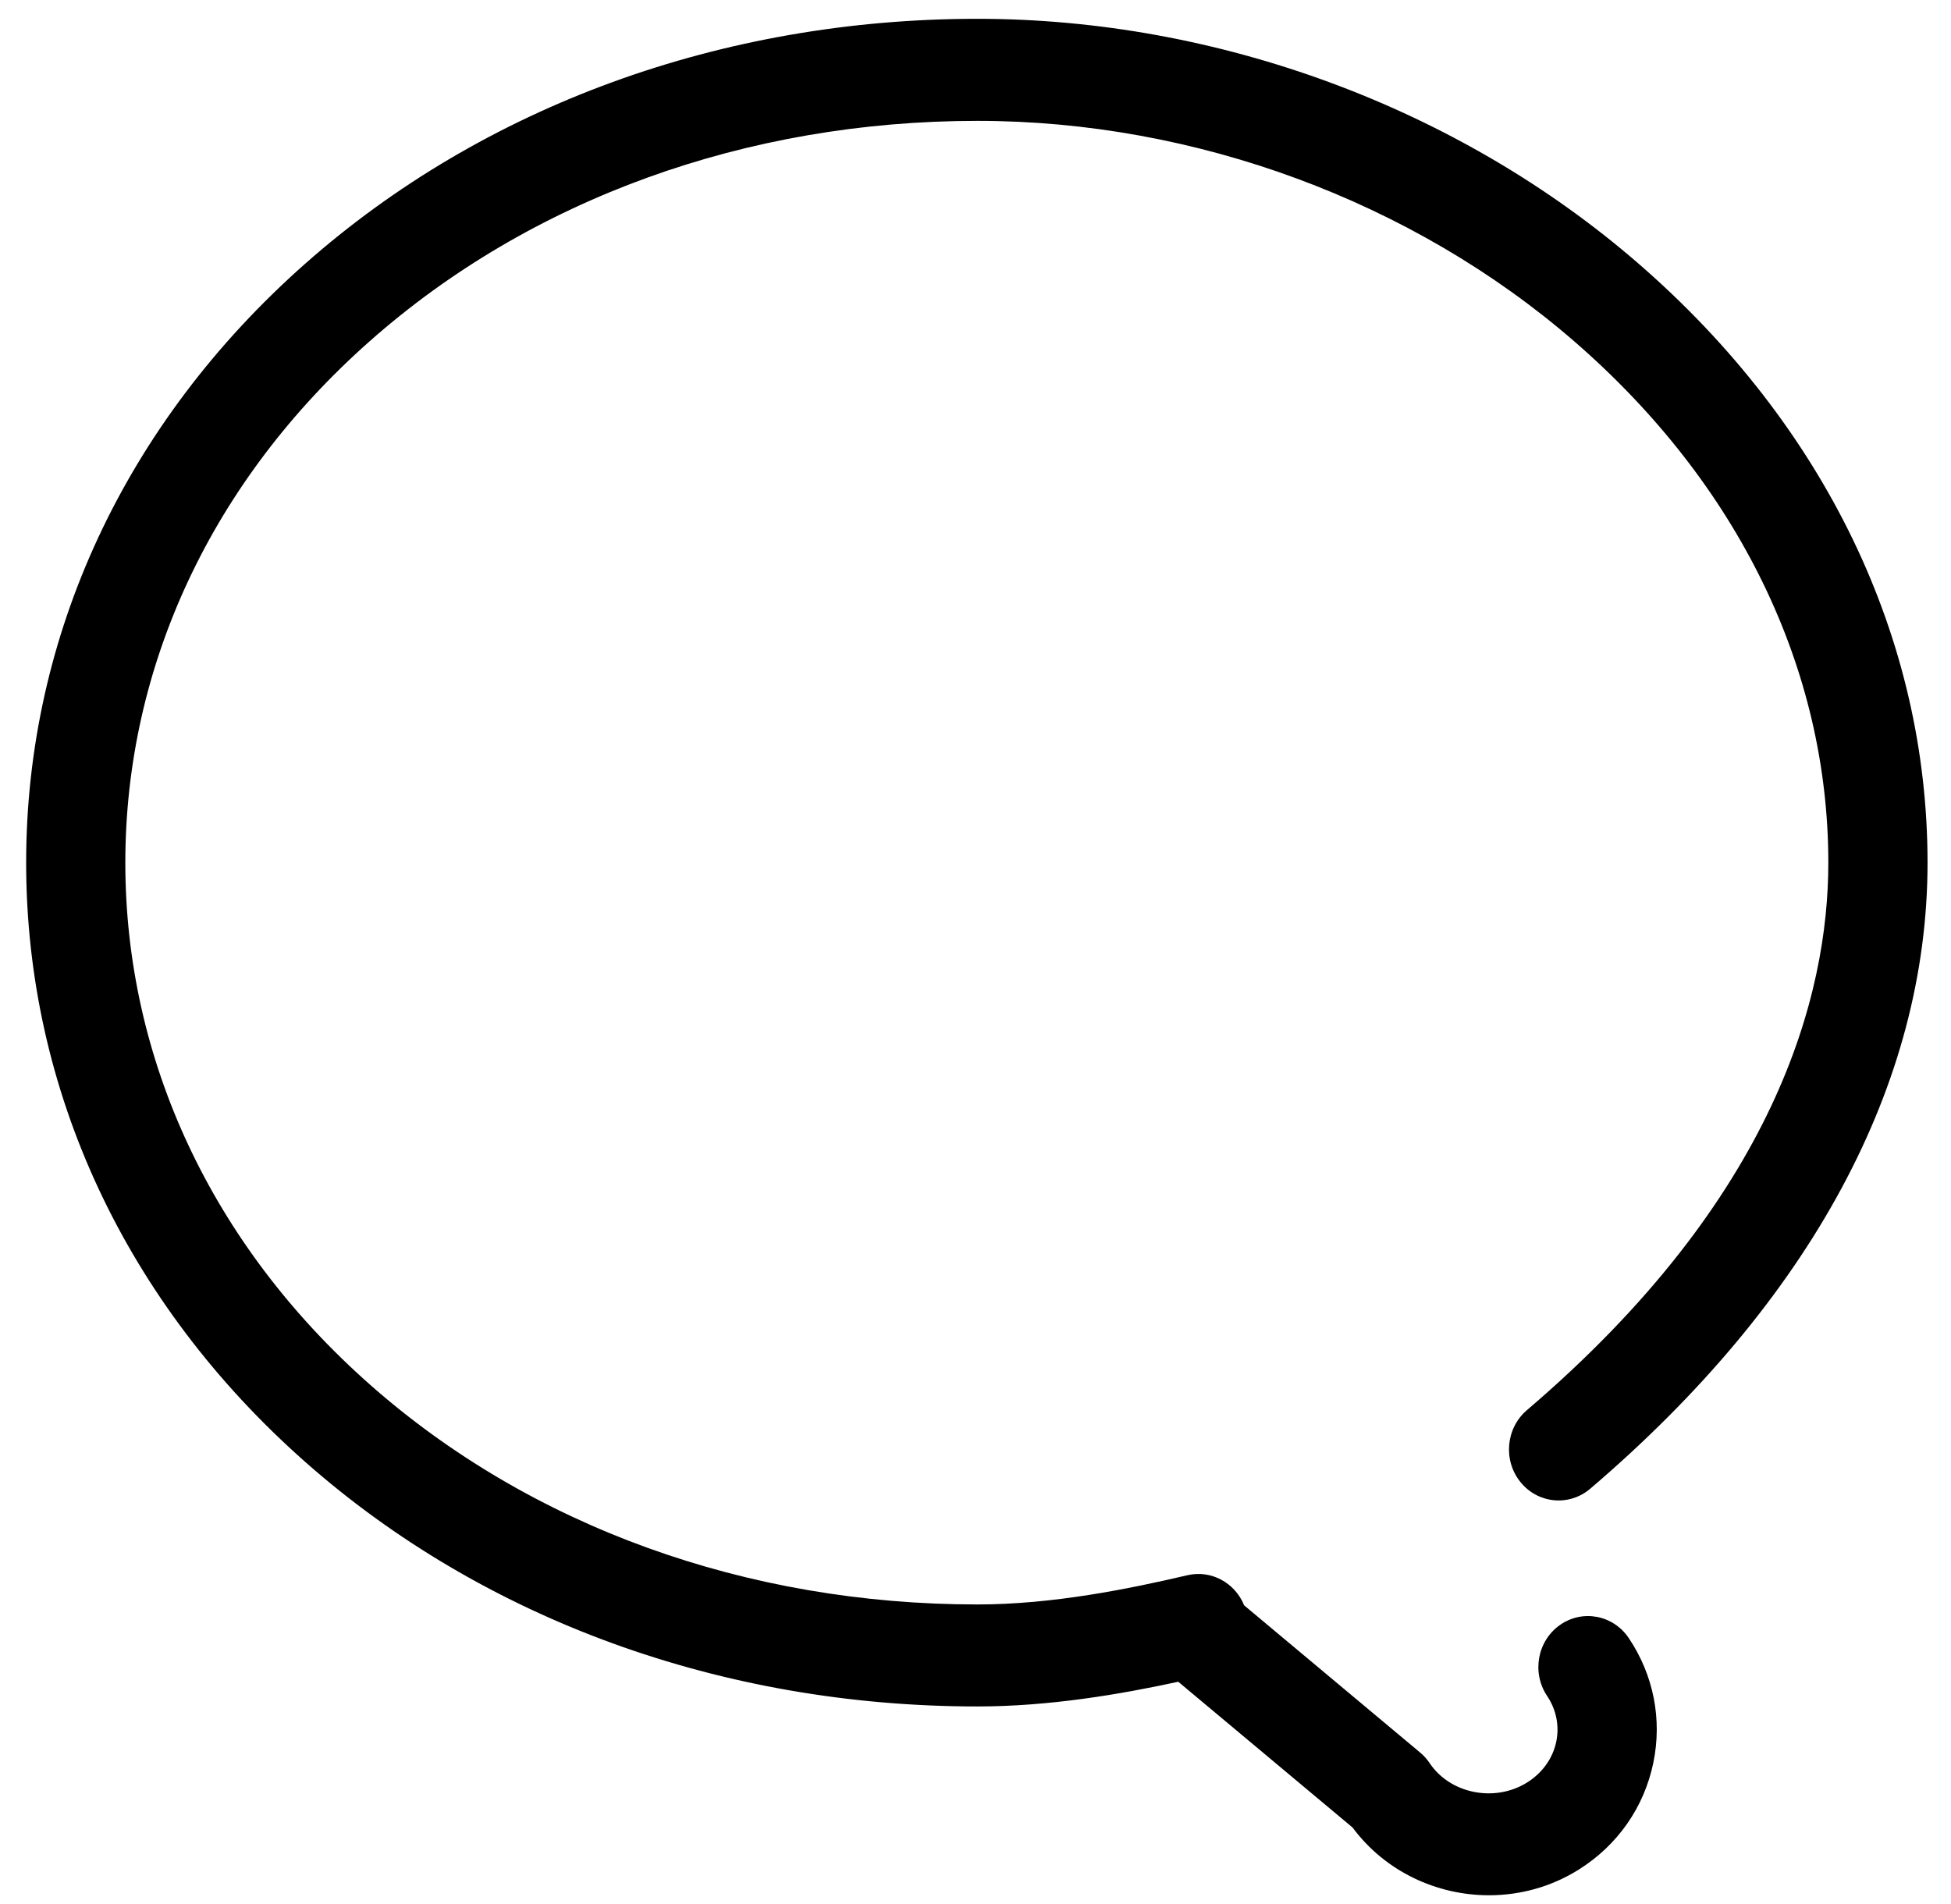 ﻿<?xml version="1.0" encoding="utf-8"?>
<svg version="1.1" xmlns:xlink="http://www.w3.org/1999/xlink" width="42px" height="41px" xmlns="http://www.w3.org/2000/svg">
  <g transform="matrix(1 0 0 1 -160 -48 )">
    <path d="M 33.99 40.249  C 33.392 40.625  32.72 40.804  32.054 40.804  C 30.928 40.804  29.819 40.291  29.118 39.346  L 25.365 36.207  C 24.11 36.479  22.588 36.739  21.042 36.739  C 15.551 36.739  10.411 34.869  6.568 31.472  C 2.696 28.049  0.563 23.469  0.563 18.574  C 0.563 13.684  2.695 9.104  6.568 5.679  C 10.413 2.278  15.553 0.405  21.042 0.405  C 26.224 0.405  31.41 2.325  35.269 5.672  C 39.284 9.155  41.495 13.737  41.495 18.574  C 41.495 23.337  38.984 27.997  34.234 32.051  C 33.78 32.438  33.107 32.374  32.731 31.907  C 32.354 31.44  32.417 30.748  32.87 30.36  C 38.234 25.783  39.359 21.425  39.359 18.574  C 39.359 14.395  37.418 10.41  33.892 7.351  C 30.412 4.333  25.729 2.602  21.042 2.602  C 16.064 2.602  11.418 4.286  7.961 7.344  C 4.567 10.346  2.698 14.334  2.698 18.574  C 2.698 22.818  4.567 26.807  7.96 29.806  C 11.416 32.861  16.062 34.543  21.042 34.543  C 22.663 34.543  24.308 34.207  25.561 33.914  C 26.067 33.795  26.583 34.069  26.783 34.562  L 30.573 37.732  C 30.652 37.798  30.721 37.875  30.778 37.961  C 31.221 38.621  32.182 38.811  32.876 38.375  C 33.206 38.168  33.428 37.855  33.503 37.494  C 33.572 37.156  33.503 36.808  33.306 36.514  C 32.971 36.015  33.093 35.331  33.579 34.987  C 34.064 34.643  34.729 34.768  35.064 35.268  C 35.597 36.063  35.785 37.016  35.592 37.951  C 35.394 38.908  34.825 39.724  33.99 40.249  Z " fill-rule="nonzero" fill="#000000" stroke="none" transform="matrix(1 0 0 1 160 48 )" />
  </g>
</svg>